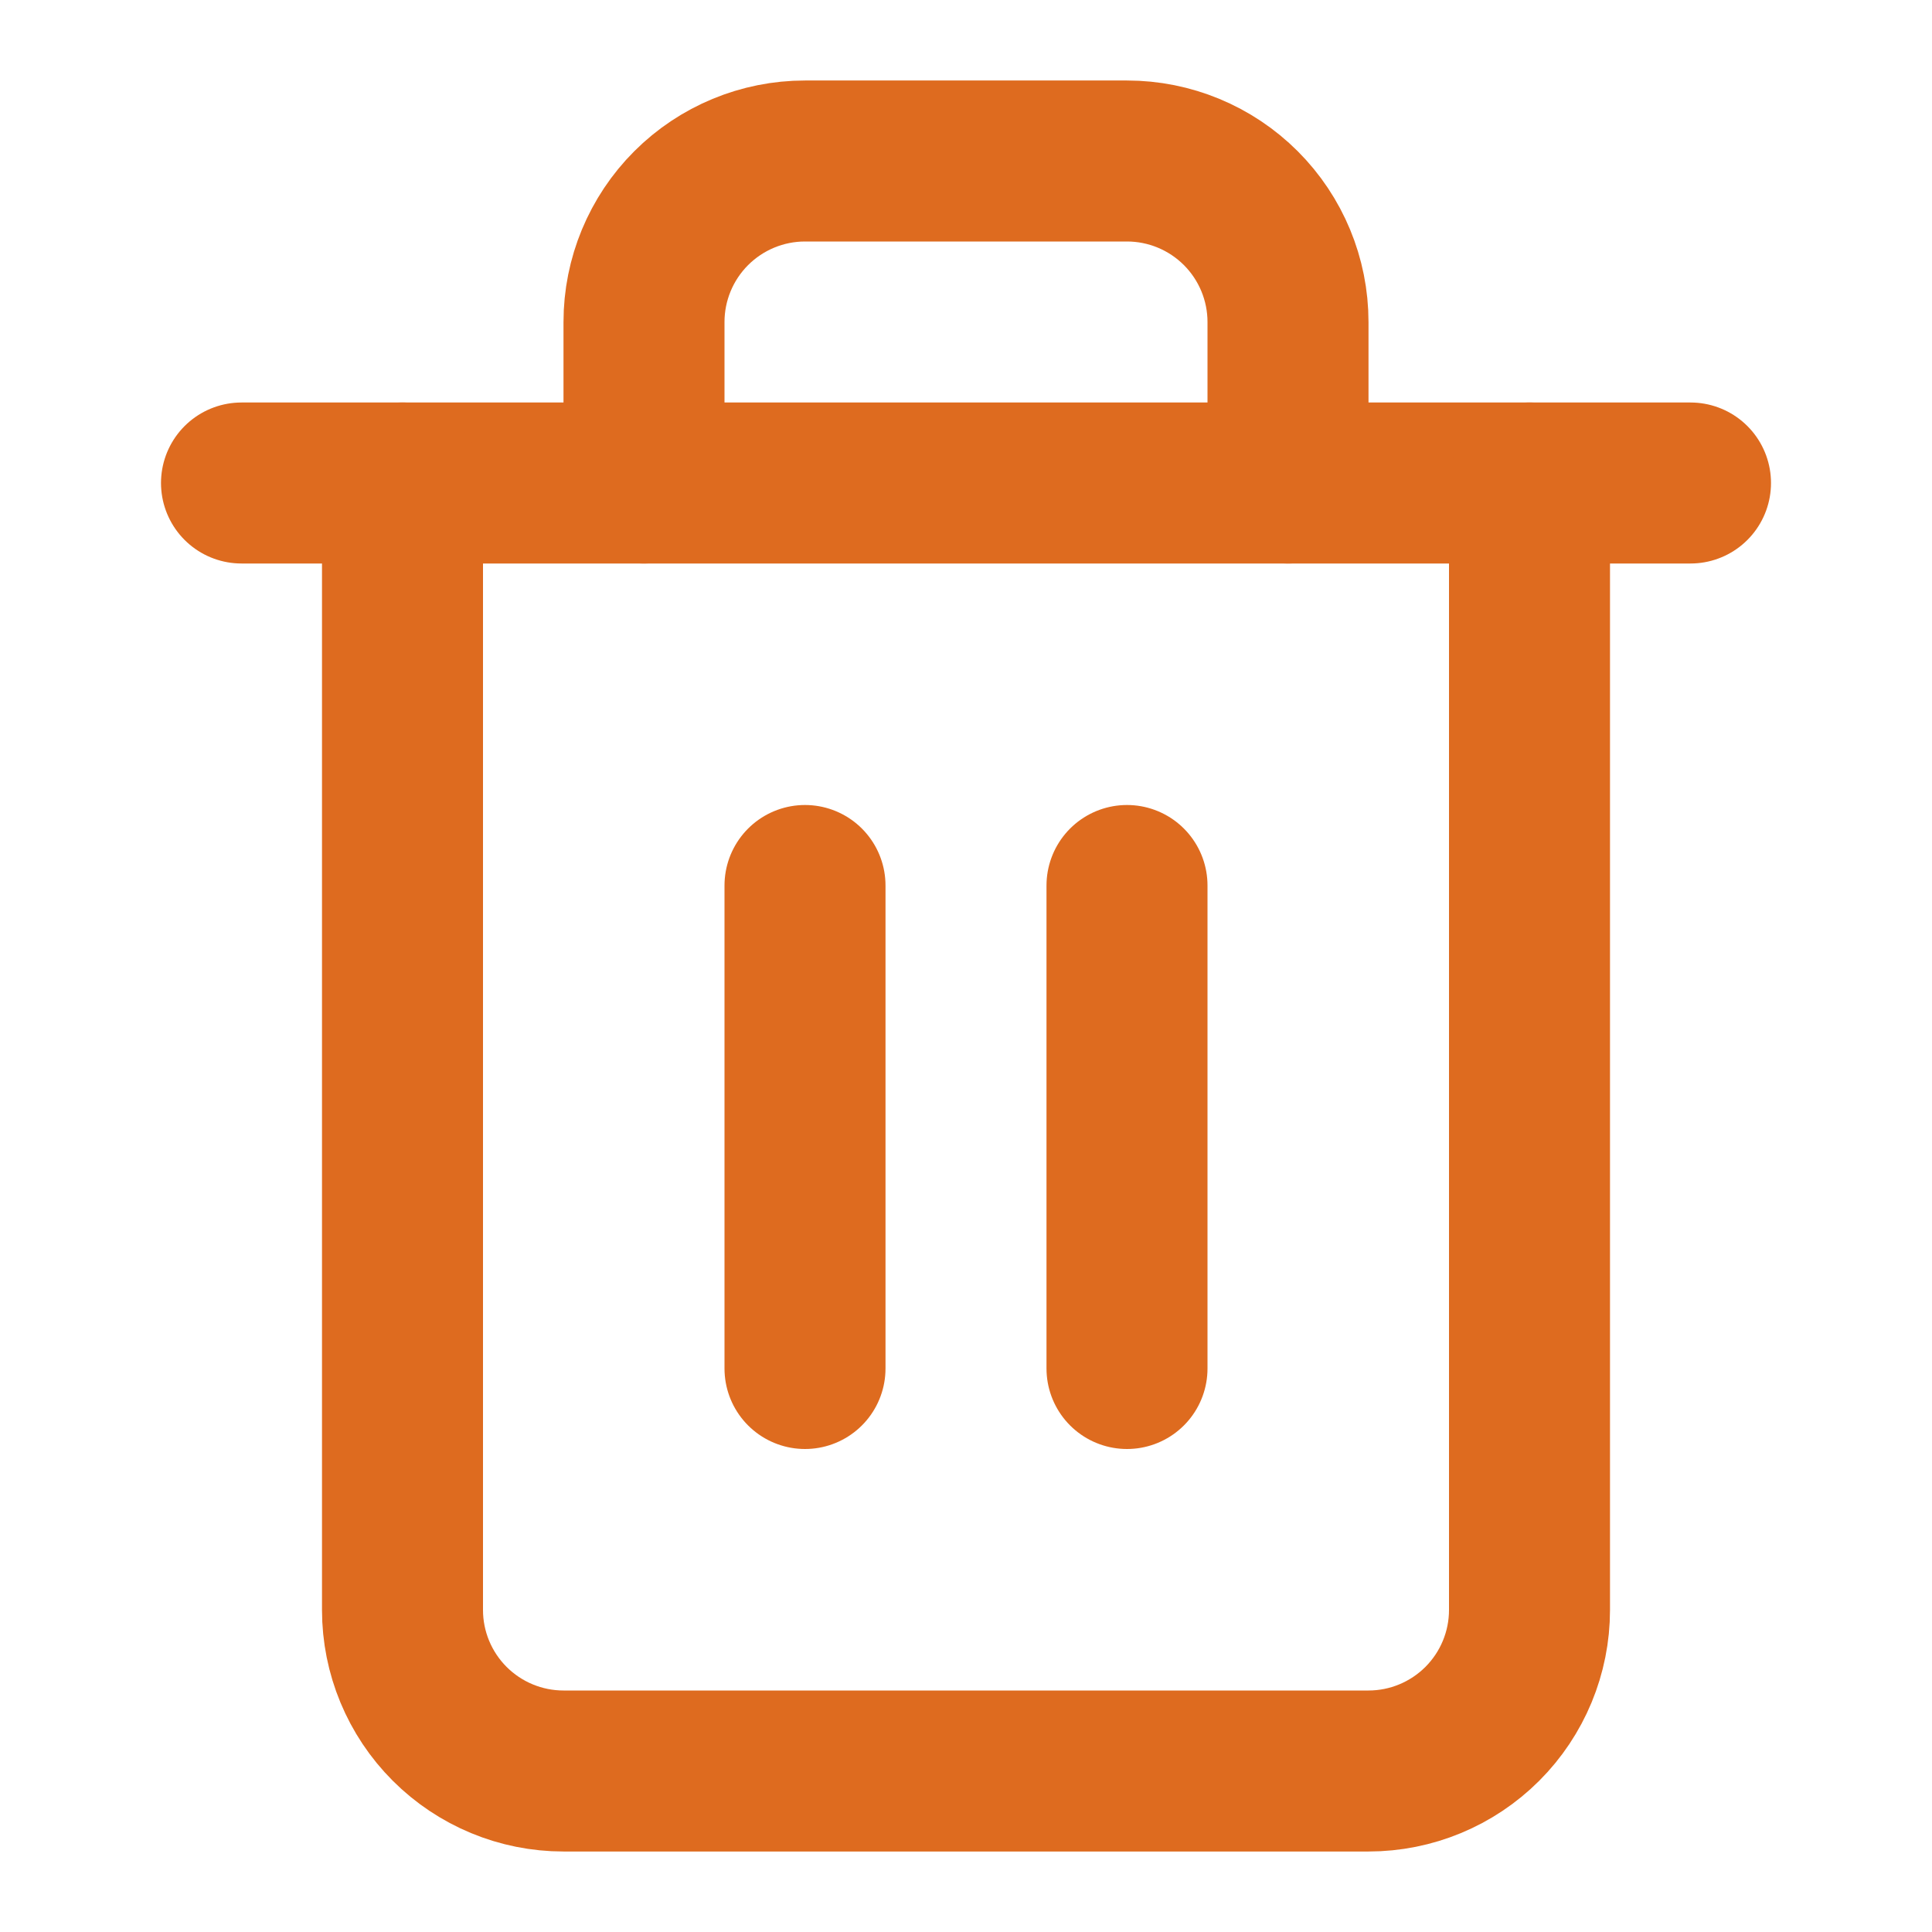 <svg width="24" height="24" viewBox="0 0 24 24" fill="none" xmlns="http://www.w3.org/2000/svg">
<path d="M3 6H5H21" stroke="#DE6B1F" stroke-width="2" stroke-linecap="round" stroke-linejoin="round"/>
<path d="M19 6V20C19 20.53 18.789 21.039 18.414 21.414C18.039 21.789 17.53 22 17 22H7C6.47 22 5.961 21.789 5.586 21.414C5.211 21.039 5 20.53 5 20V6M8 6V4C8 3.47 8.211 2.961 8.586 2.586C8.961 2.211 9.47 2 10 2H14C14.53 2 15.039 2.211 15.414 2.586C15.789 2.961 16 3.47 16 4V6" stroke="#DE6B1F" stroke-width="2" stroke-linecap="round" stroke-linejoin="round"/>
<path d="M10 11V17" stroke="#DE6B1F" stroke-width="2" stroke-linecap="round" stroke-linejoin="round"/>
<path d="M14 11V17" stroke="#DE6B1F" stroke-width="2" stroke-linecap="round" stroke-linejoin="round"/>
</svg>
